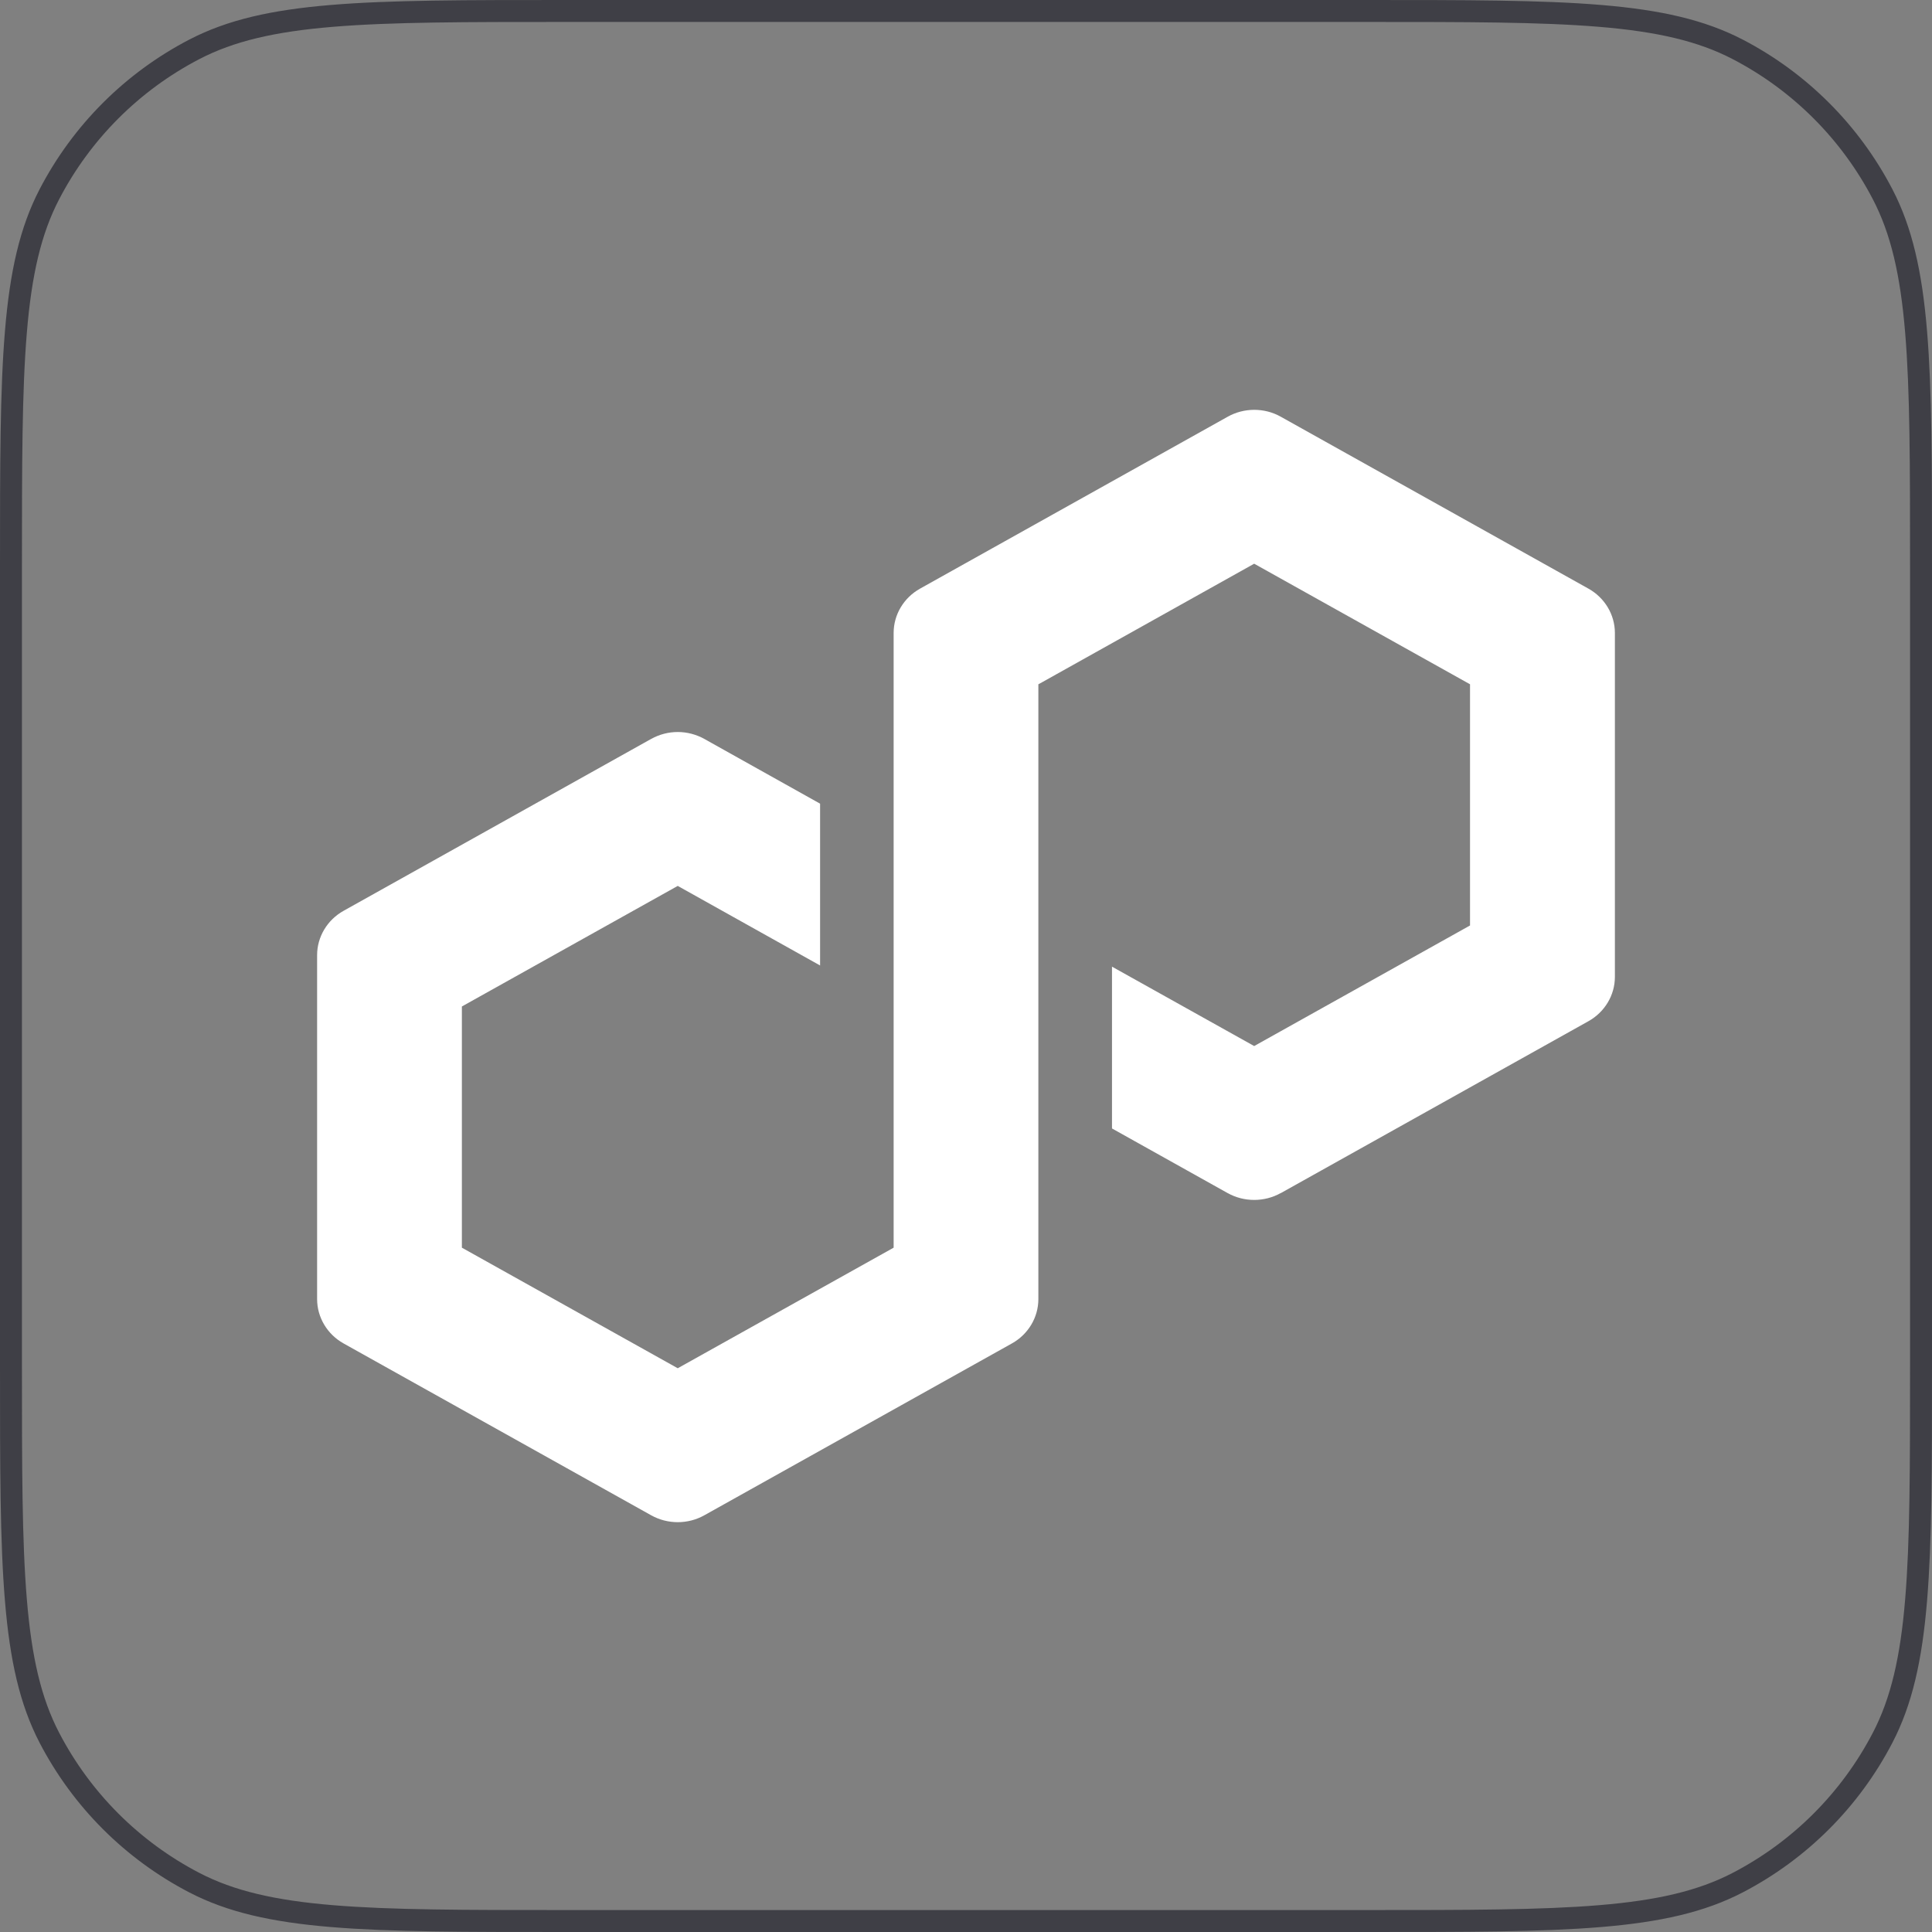 <svg width="44" height="44" viewBox="0 0 44 44" fill="none" xmlns="http://www.w3.org/2000/svg">
<rect x="0" y="0" width="44" height="44" fill="#808080" stroke="none"/>
<path d="M0.25 12.88C0.25 10.598 0.25 8.902 0.362 7.559C0.473 6.219 0.694 5.253 1.123 4.427C1.858 3.012 3.012 1.858 4.427 1.123C5.253 0.694 6.219 0.473 7.559 0.362C8.902 0.25 10.598 0.25 12.88 0.25H31.12C33.402 0.25 35.099 0.25 36.441 0.362C37.781 0.473 38.747 0.694 39.573 1.123C40.988 1.858 42.142 3.012 42.877 4.427C43.306 5.253 43.527 6.219 43.638 7.559C43.75 8.902 43.75 10.598 43.75 12.88V31.12C43.75 33.402 43.75 35.099 43.638 36.441C43.527 37.781 43.306 38.747 42.877 39.573C42.142 40.988 40.988 42.142 39.573 42.877C38.747 43.306 37.781 43.527 36.441 43.638C35.099 43.75 33.402 43.75 31.12 43.75H12.88C10.598 43.75 8.902 43.75 7.559 43.638C6.219 43.527 5.253 43.306 4.427 42.877C3.012 42.142 1.858 40.988 1.123 39.573C0.694 38.747 0.473 37.781 0.362 36.441C0.25 35.099 0.25 33.402 0.25 31.12V12.88Z" stroke="#3F3F46" stroke-width="0.5"/>
<path d="M29.166 27.174L36.176 23.257C36.548 23.049 36.778 22.663 36.778 22.249V14.414C36.778 14 36.548 13.614 36.176 13.406L29.166 9.489C28.794 9.281 28.333 9.283 27.963 9.489L20.953 13.406C20.581 13.614 20.352 14 20.352 14.414V28.415L15.435 31.161L10.519 28.415V22.922L15.435 20.176L18.677 21.988V18.303L16.036 16.826C15.855 16.726 15.646 16.671 15.435 16.671C15.224 16.671 15.016 16.726 14.834 16.826L7.823 20.744C7.452 20.952 7.222 21.338 7.222 21.752V29.587C7.222 30.001 7.452 30.387 7.823 30.595L14.834 34.512C15.206 34.718 15.665 34.718 16.036 34.512L23.047 30.595C23.419 30.387 23.648 30.001 23.648 29.587V15.584L23.736 15.536L28.563 12.838L33.479 15.584V21.077L28.563 23.823L25.325 22.015V25.7L27.961 27.173C28.333 27.379 28.794 27.379 29.164 27.173L29.166 27.174Z" fill="white"/>
</svg>
